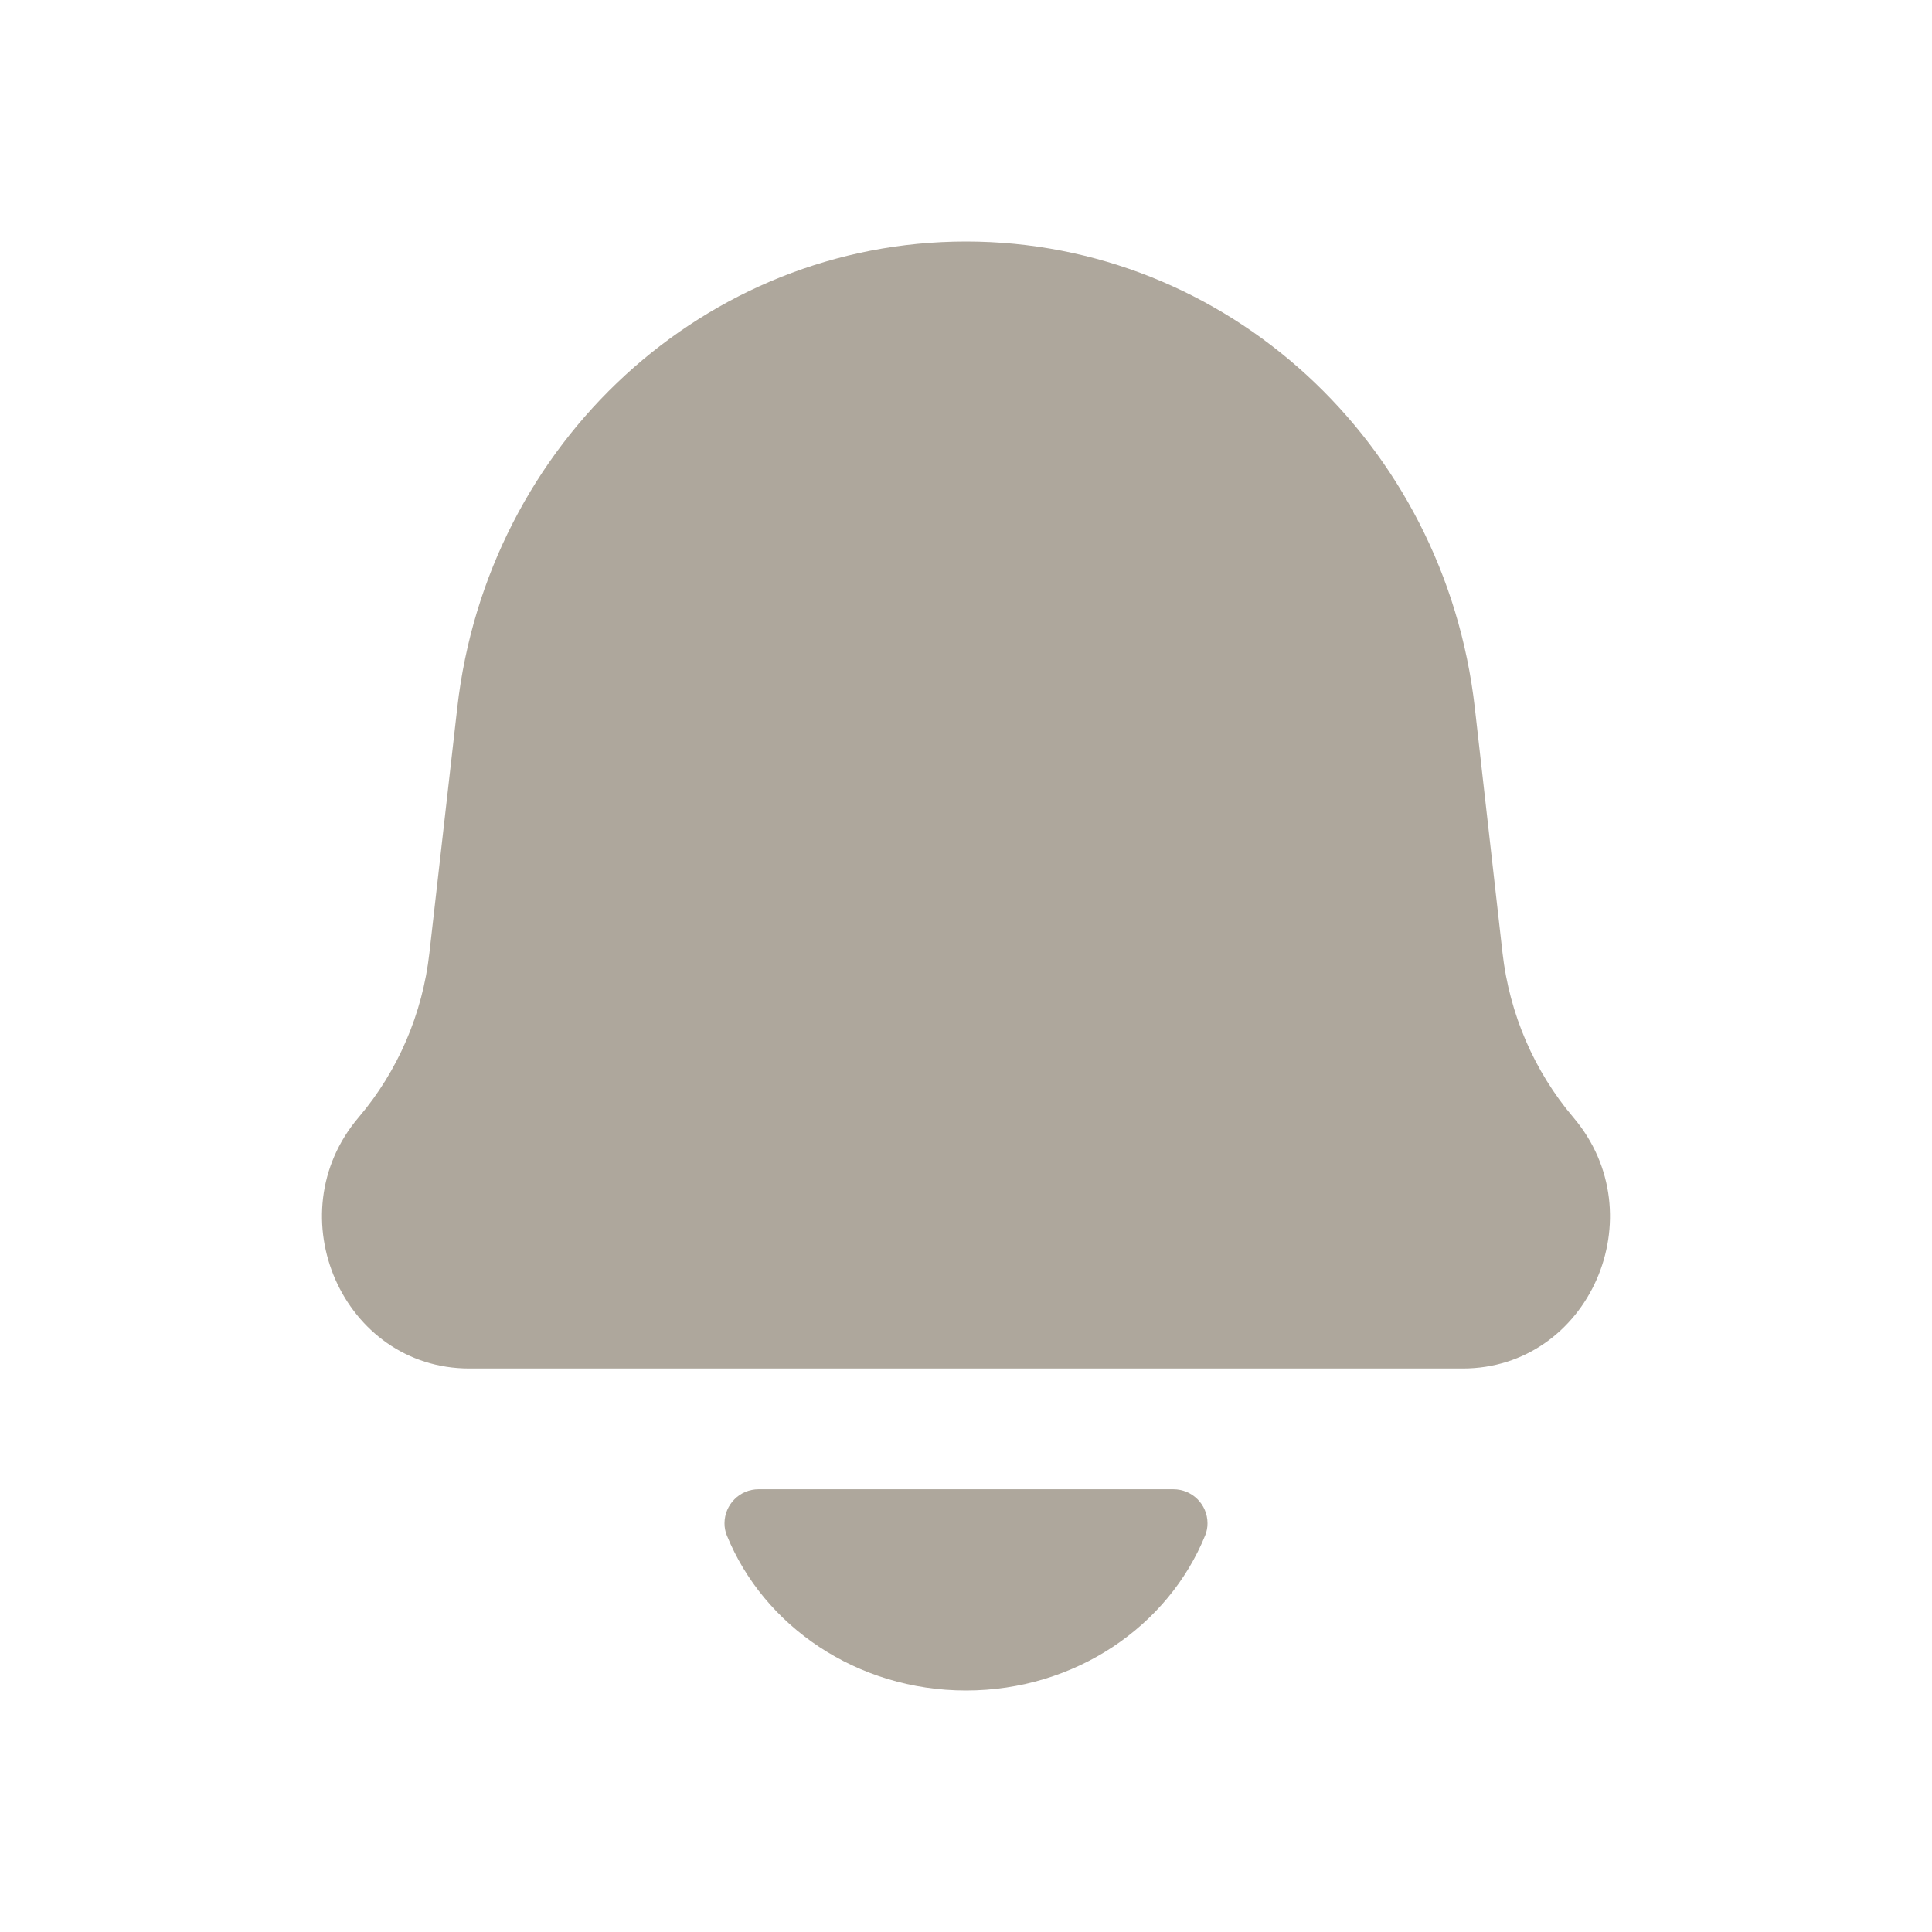 <svg width="24" height="24" viewBox="0 0 24 24" fill="none" xmlns="http://www.w3.org/2000/svg">
<path d="M14.576 18.5C14.81 18.5 15 18.689 15 18.923C15 18.974 14.991 19.024 14.972 19.071C14.515 20.199 13.357 21 12 21C10.644 21 9.485 20.199 9.028 19.071C9.009 19.024 9 18.974 9 18.923C9.001 18.689 9.19 18.5 9.423 18.5H14.576ZM12 3C15.229 3 17.947 5.491 18.321 8.794L18.665 11.839C18.751 12.595 19.058 13.307 19.544 13.88C20.578 15.096 19.739 17 18.17 17H5.83C4.261 17 3.422 15.096 4.455 13.88C4.942 13.307 5.249 12.595 5.334 11.839L5.68 8.794C6.054 5.491 8.771 3 12 3Z" fill="#AEA79C"/>
</svg>
